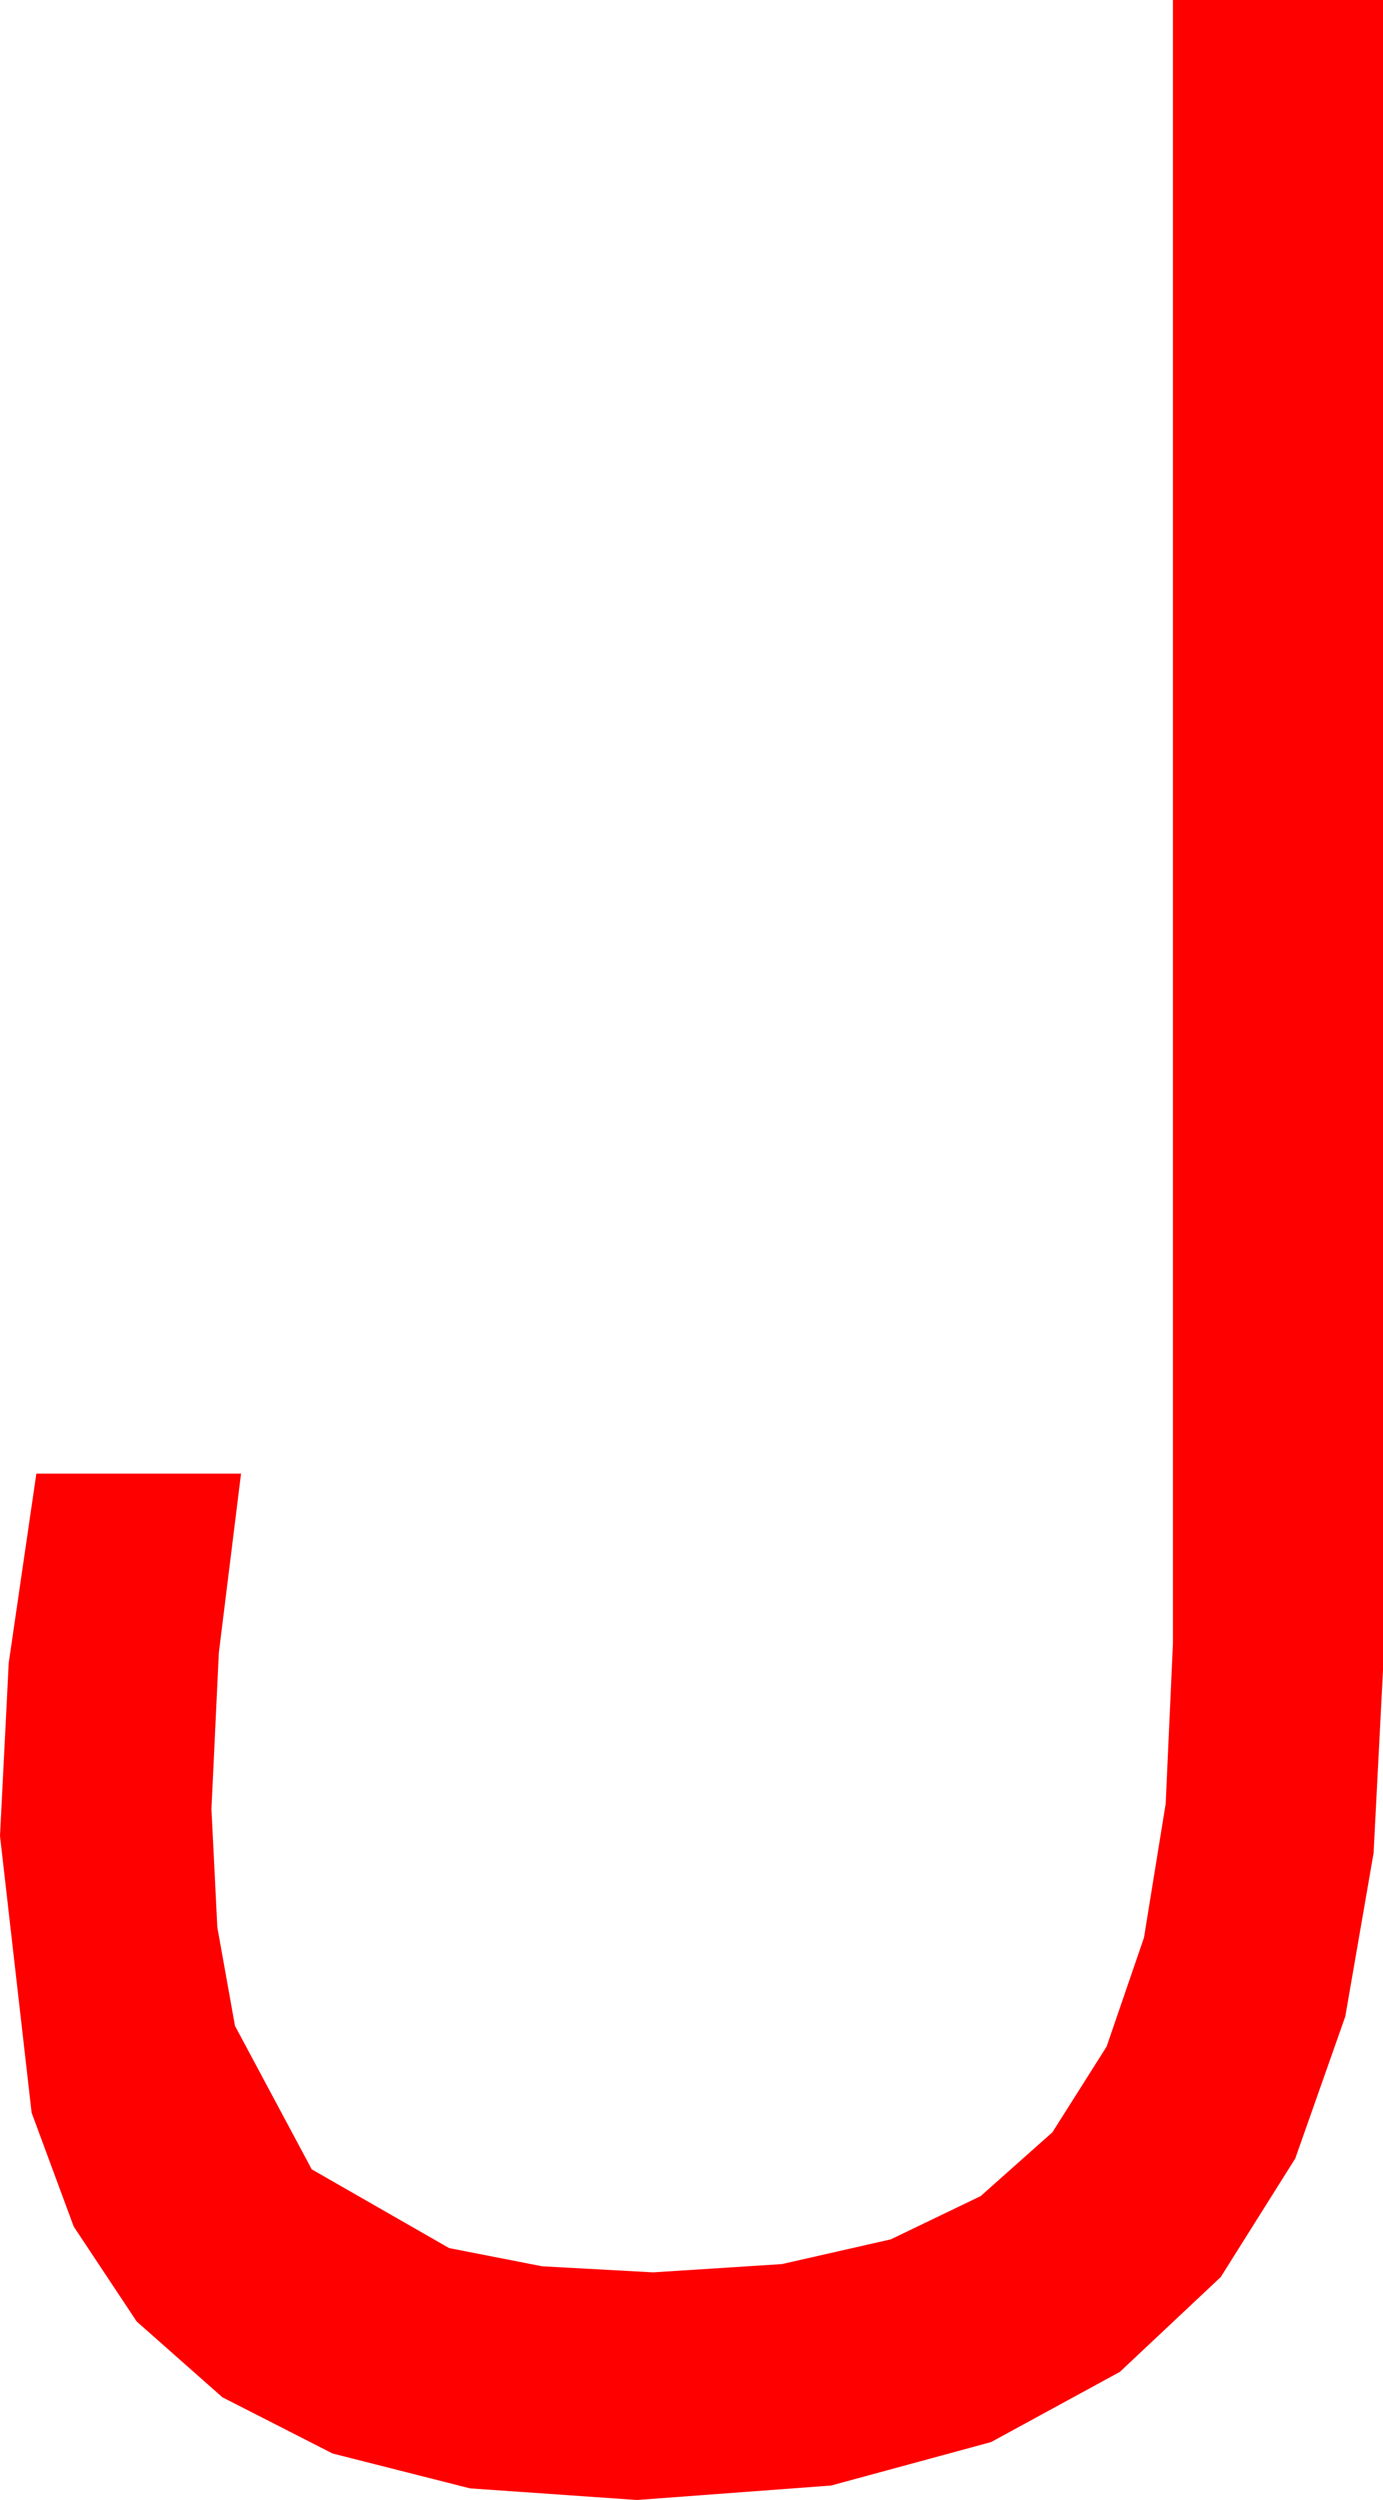 <?xml version="1.0" encoding="utf-8"?>
<!DOCTYPE svg PUBLIC "-//W3C//DTD SVG 1.1//EN" "http://www.w3.org/Graphics/SVG/1.1/DTD/svg11.dtd">
<svg width="30.088" height="54.375" xmlns="http://www.w3.org/2000/svg" xmlns:xlink="http://www.w3.org/1999/xlink" xmlns:xml="http://www.w3.org/XML/1998/namespace" version="1.1">
  <g>
    <g>
      <path style="fill:#FF0000;fill-opacity:1" d="M25.518,0L30.088,0 30.088,36.328 29.883,40.305 29.268,43.857 28.18,46.945 26.558,49.526 24.364,51.588 21.562,53.115 18.083,54.06 13.857,54.375 10.225,54.122 7.236,53.364 4.838,52.141 2.974,50.493 1.604,48.428 0.688,45.952 0,39.932 0.19,36.167 0.791,32.051 5.244,32.051 4.761,35.947 4.6,39.346 4.728,41.917 5.112,44.062 6.782,47.183 9.771,48.896 11.796,49.292 14.209,49.424 17.01,49.244 19.38,48.706 21.335,47.765 22.896,46.377 24.075,44.513 24.888,42.144 25.36,39.232 25.518,35.742 25.518,0z" />
    </g>
  </g>
</svg>